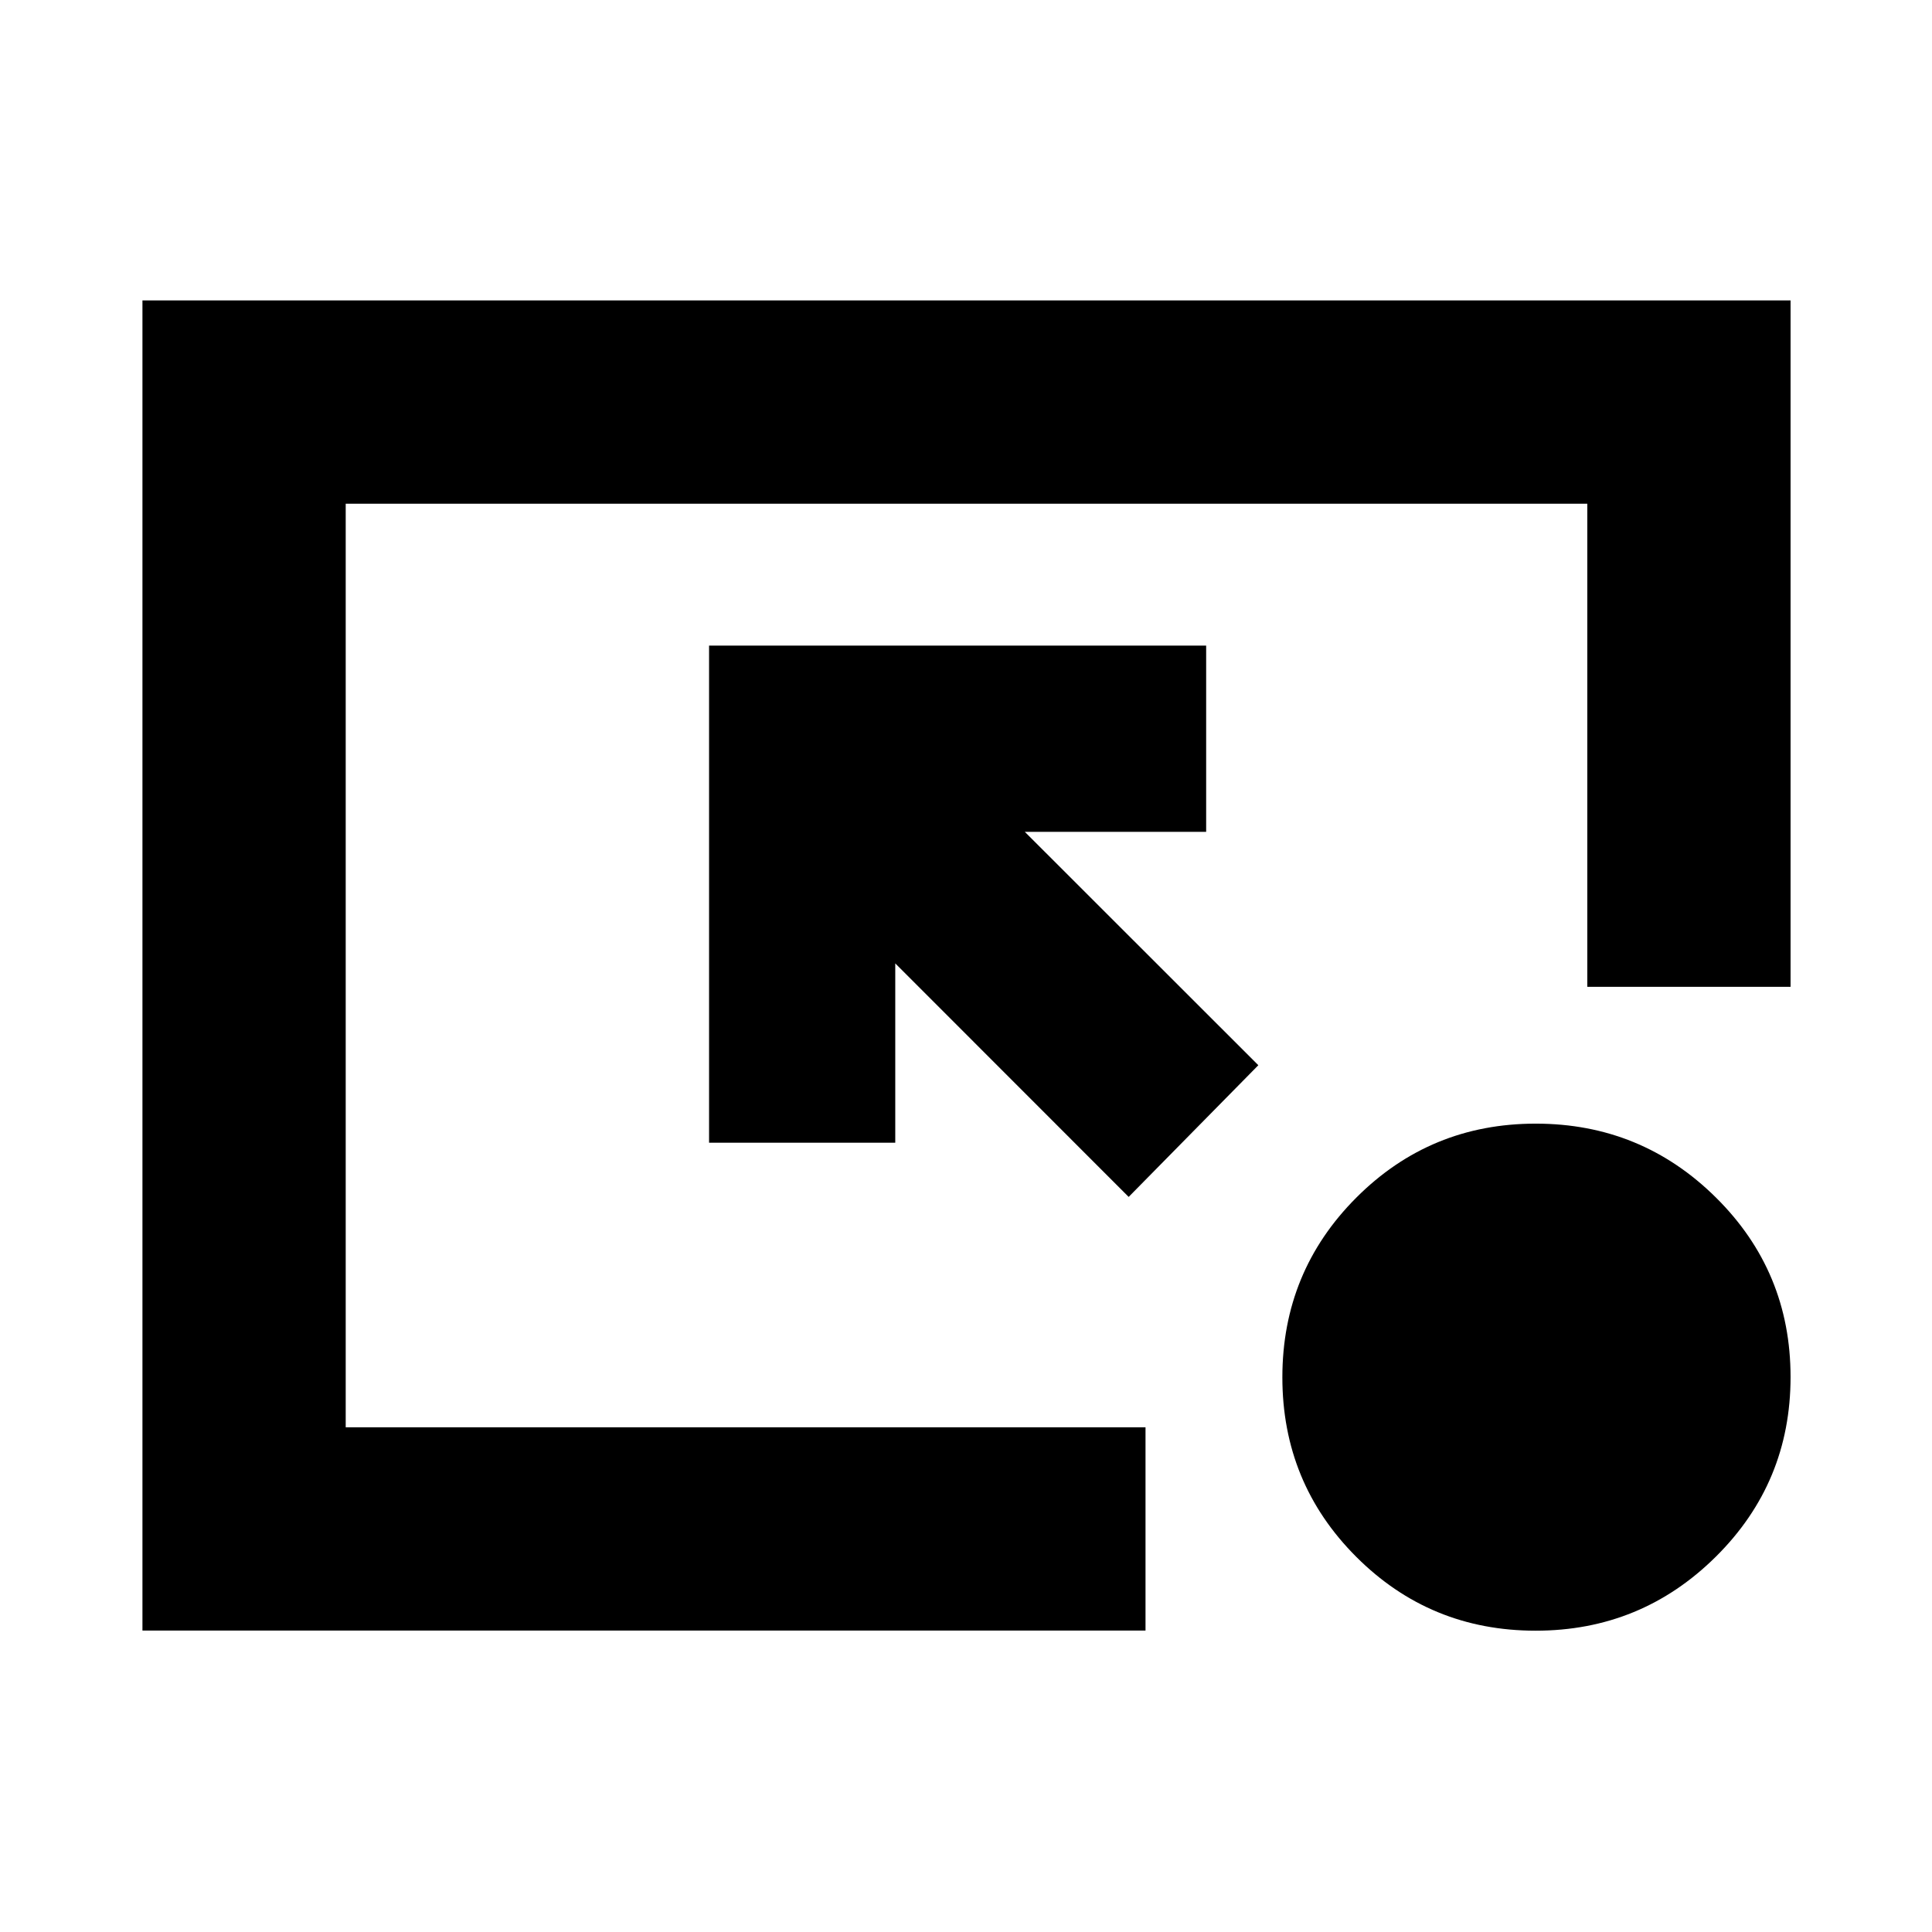 <svg xmlns="http://www.w3.org/2000/svg" height="24" viewBox="0 -960 960 960" width="24"><path d="M70.78-149.78v-660.94h818.94v341.05h-101v-240.05H171.78v458.94H569.2v101H70.78Zm490.05-215.48L444.85-481.3v89.11h-92.52V-639.2h247v92.53h-90.11L625.26-430.7l-64.43 65.44Zm202.22 215.54q-52.47 0-89.16-36.72t-36.69-89.18q0-52.47 36.72-89.26 36.72-36.79 89.18-36.79 52.47 0 89.54 36.72 37.08 36.72 37.08 89.18 0 52.47-37.11 89.26-37.1 36.79-89.56 36.79Z"/></svg>